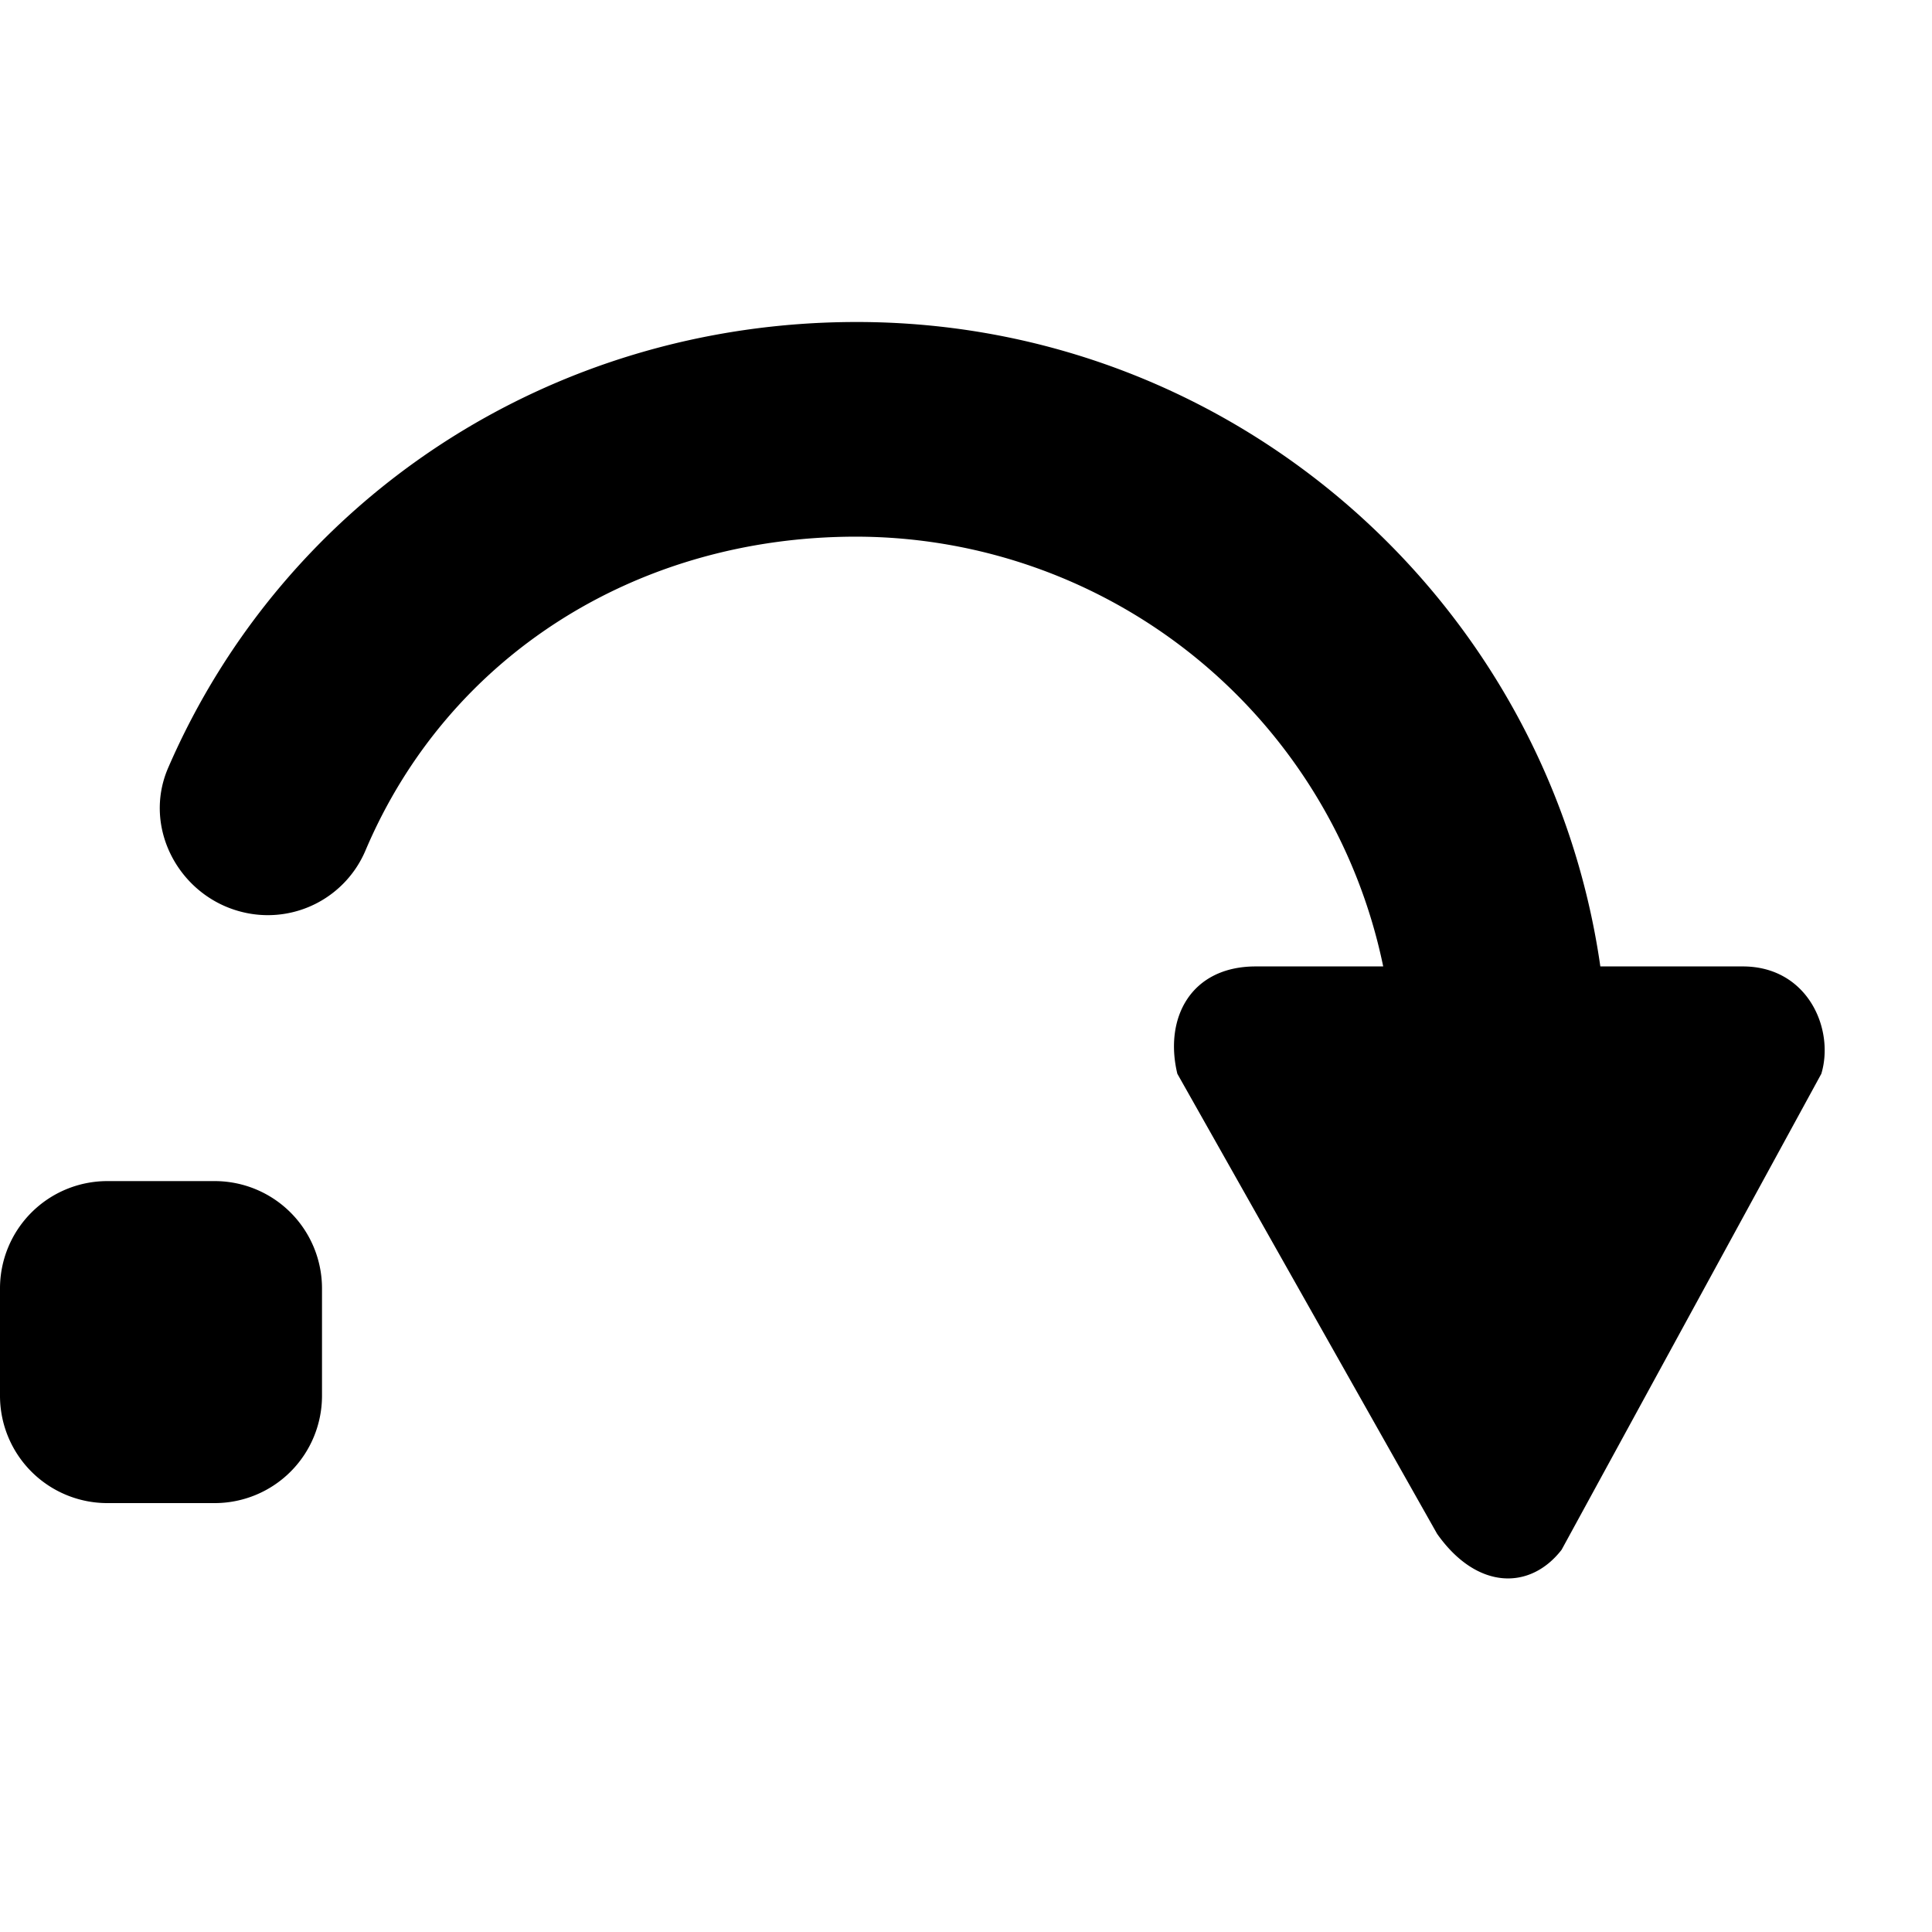 <svg xmlns="http://www.w3.org/2000/svg" viewBox="0 0 18 18"><path d="M16.237 9.004H14.91C14.424 5.614 11.505 3 7.982 3 5.115 3 2.647 4.661 1.567 7.153c-.249.574.122 1.232.734 1.354a.988.988 0 001.104-.583C4.171 6.118 5.925 5 7.976 5a5.02 5.02 0 014.911 4.004H11.7c-.605 0-.856.48-.731 1l2.42 4.286c.371.526.867.527 1.16.149l2.42-4.435c.125-.417-.127-1-.732-1zM3 13.004v-1a1 1 0 00-1-1H1a1 1 0 00-1 1v1a1 1 0 001 1h1a1 1 0 001-1z" fill="currentColor" stroke="none"></path></svg>